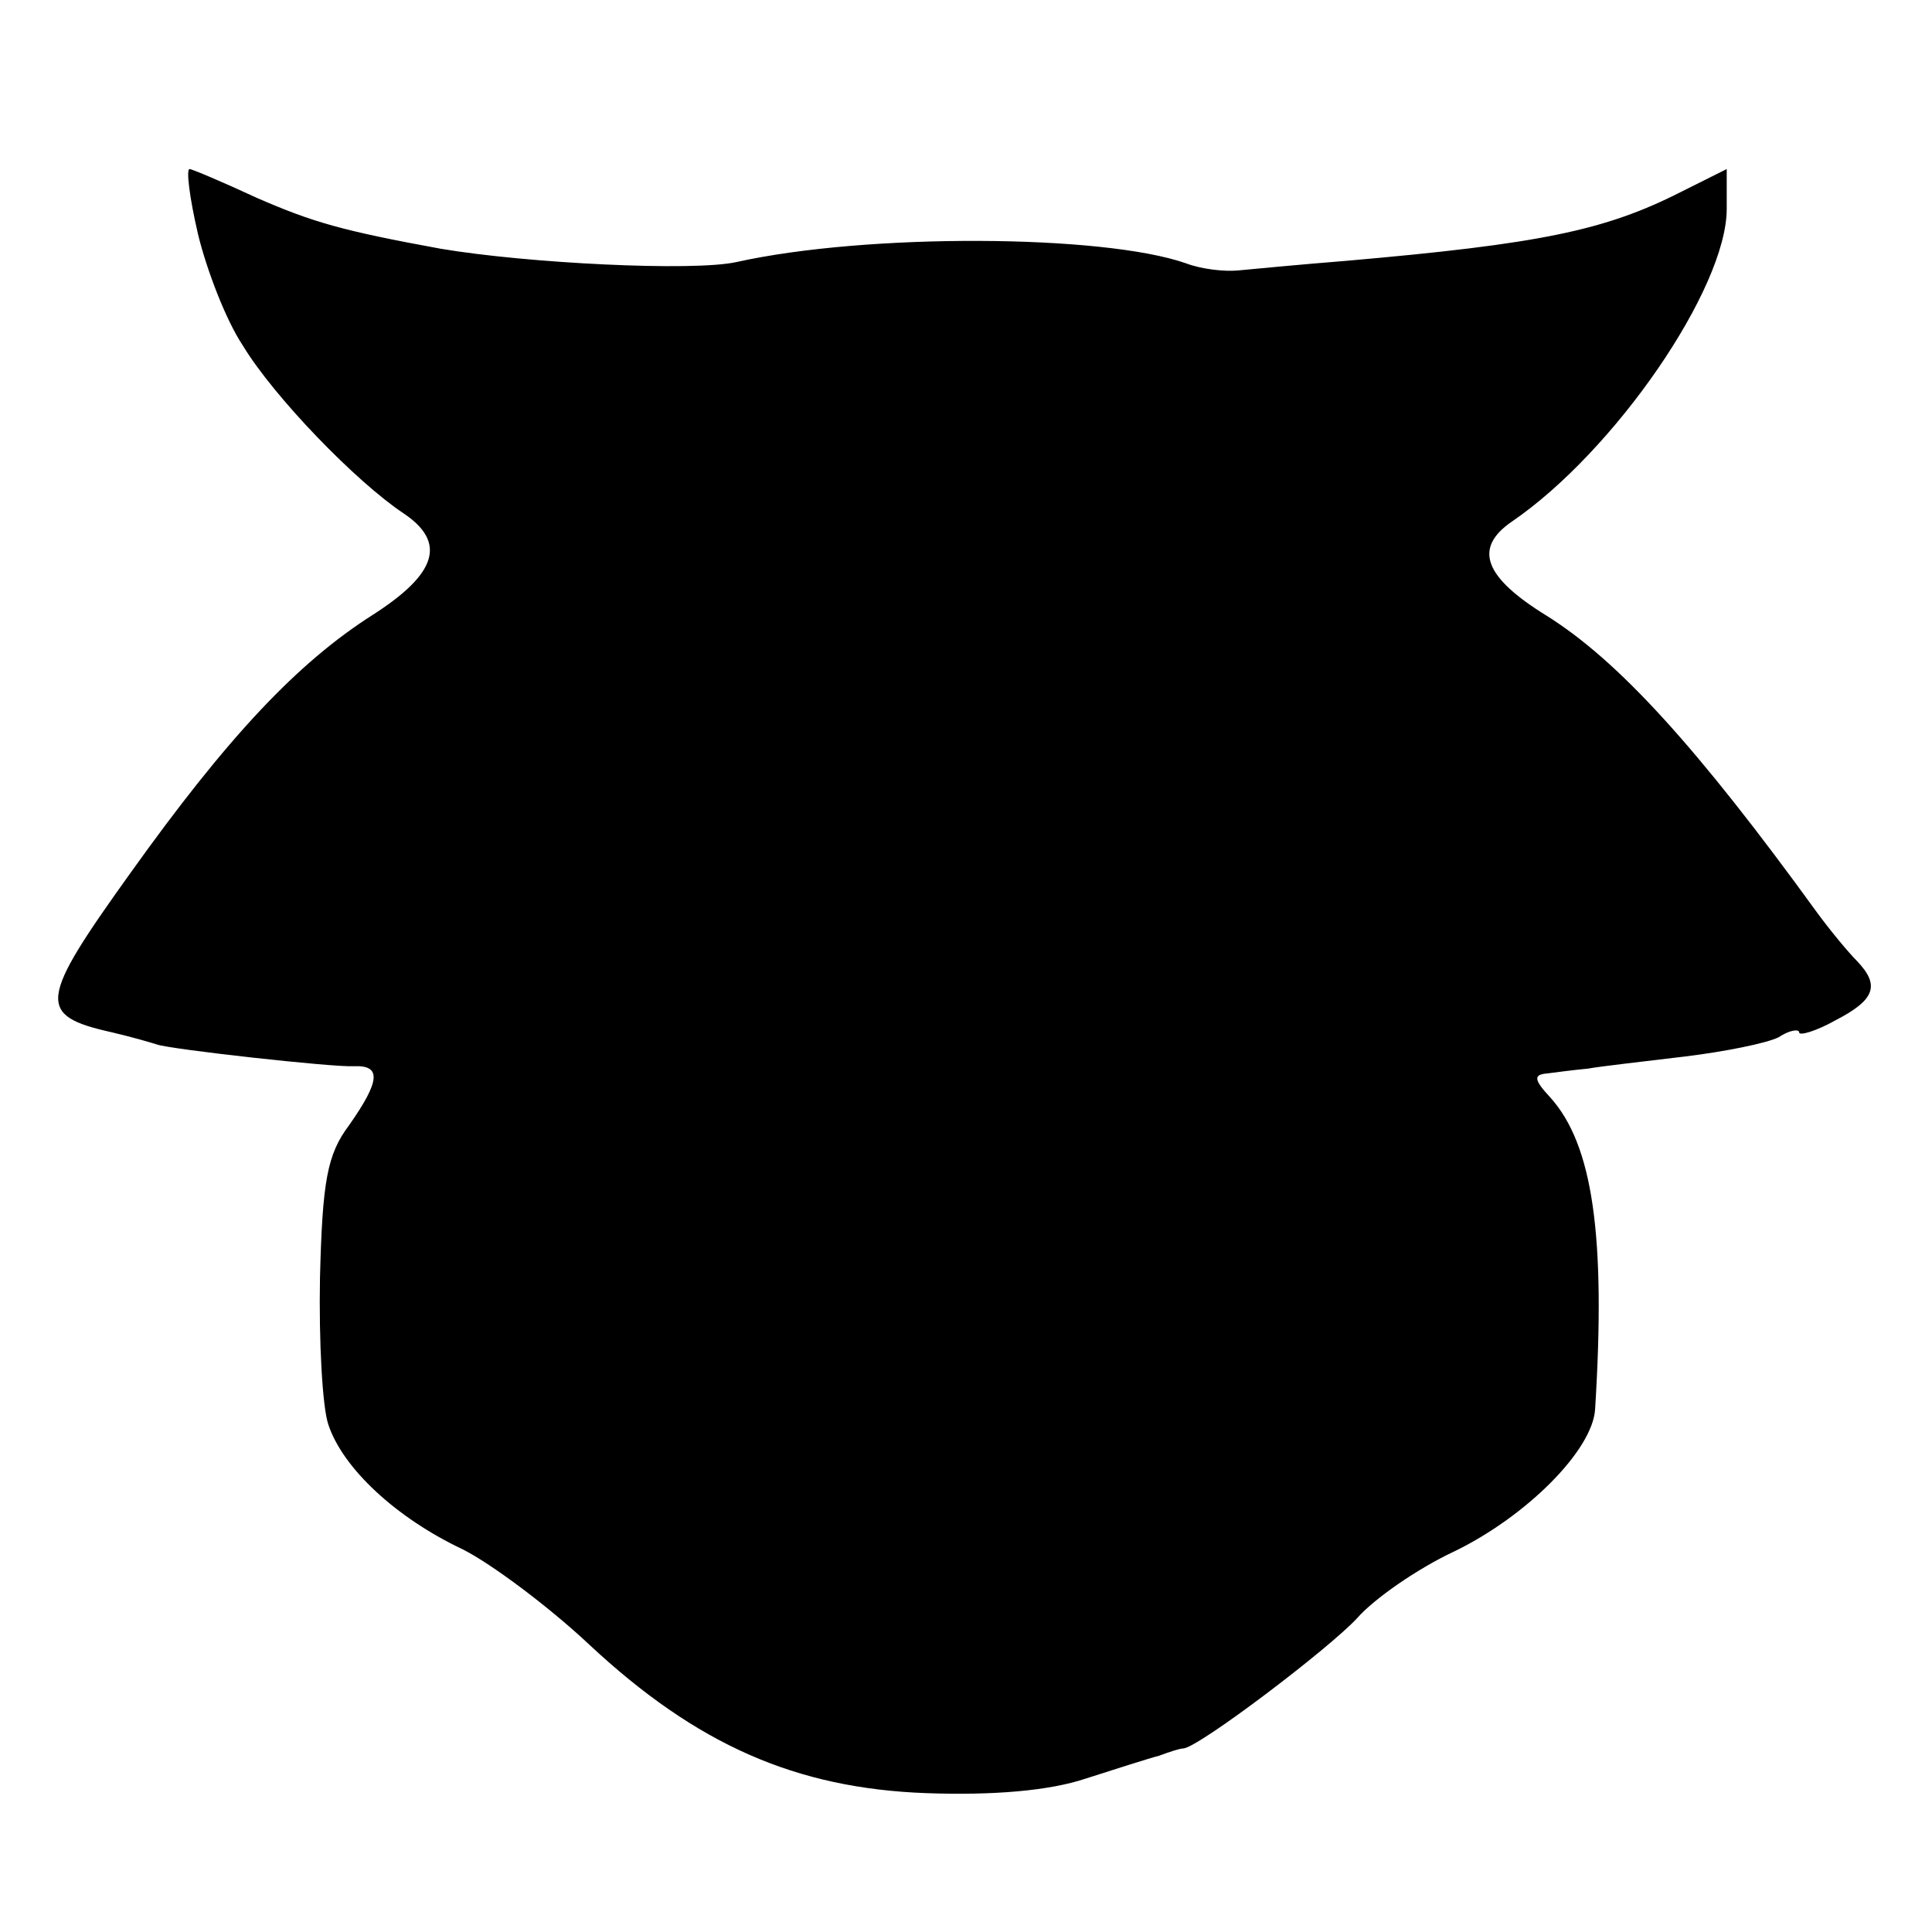 <?xml version="1.0" standalone="no"?>
<!DOCTYPE svg PUBLIC "-//W3C//DTD SVG 20010904//EN"
 "http://www.w3.org/TR/2001/REC-SVG-20010904/DTD/svg10.dtd">
<svg version="1.0" xmlns="http://www.w3.org/2000/svg"
 width="160pt" height="160pt" viewBox="0 0 160 160"
 preserveAspectRatio="xMidYMid meet">
<g transform="translate(0,160) scale(0.1,-0.1)"
fill="#000000" stroke="none">
<path d="M164 1406 c7 -29 23 -71 37 -92 26 -43 94 -113 133 -139 36 -24 28
-50 -25 -84 -63 -40 -121 -102 -201 -214 -76 -106 -78 -118 -15 -132 17 -4 34
-9 37 -10 11 -4 146 -19 163 -18 23 1 22 -12 -4 -49 -18 -24 -22 -46 -24 -126
-1 -53 2 -108 7 -122 12 -36 56 -77 111 -103 24 -12 72 -48 105 -79 89 -83
171 -119 279 -123 56 -2 102 2 132 12 25 8 53 17 61 19 8 3 17 6 20 6 13 1
121 83 144 108 14 16 50 41 80 55 60 29 115 84 117 118 9 144 -2 219 -37 258
-14 15 -14 19 -3 20 8 1 23 3 34 4 11 2 47 6 80 10 33 4 68 11 78 16 9 6 17 7
17 4 0 -3 14 1 30 10 33 17 37 29 18 49 -7 7 -22 25 -33 40 -100 138 -165 209
-224 246 -52 32 -61 56 -29 78 85 58 178 193 178 259 l0 33 -38 -19 c-63 -32
-117 -43 -277 -57 -38 -3 -79 -7 -90 -8 -11 -1 -30 1 -43 6 -69 24 -264 25
-372 1 -36 -8 -174 -1 -245 11 -82 15 -106 22 -152 42 -28 13 -54 24 -56 24
-3 0 0 -24 7 -54z"/>
</g>
</svg>
